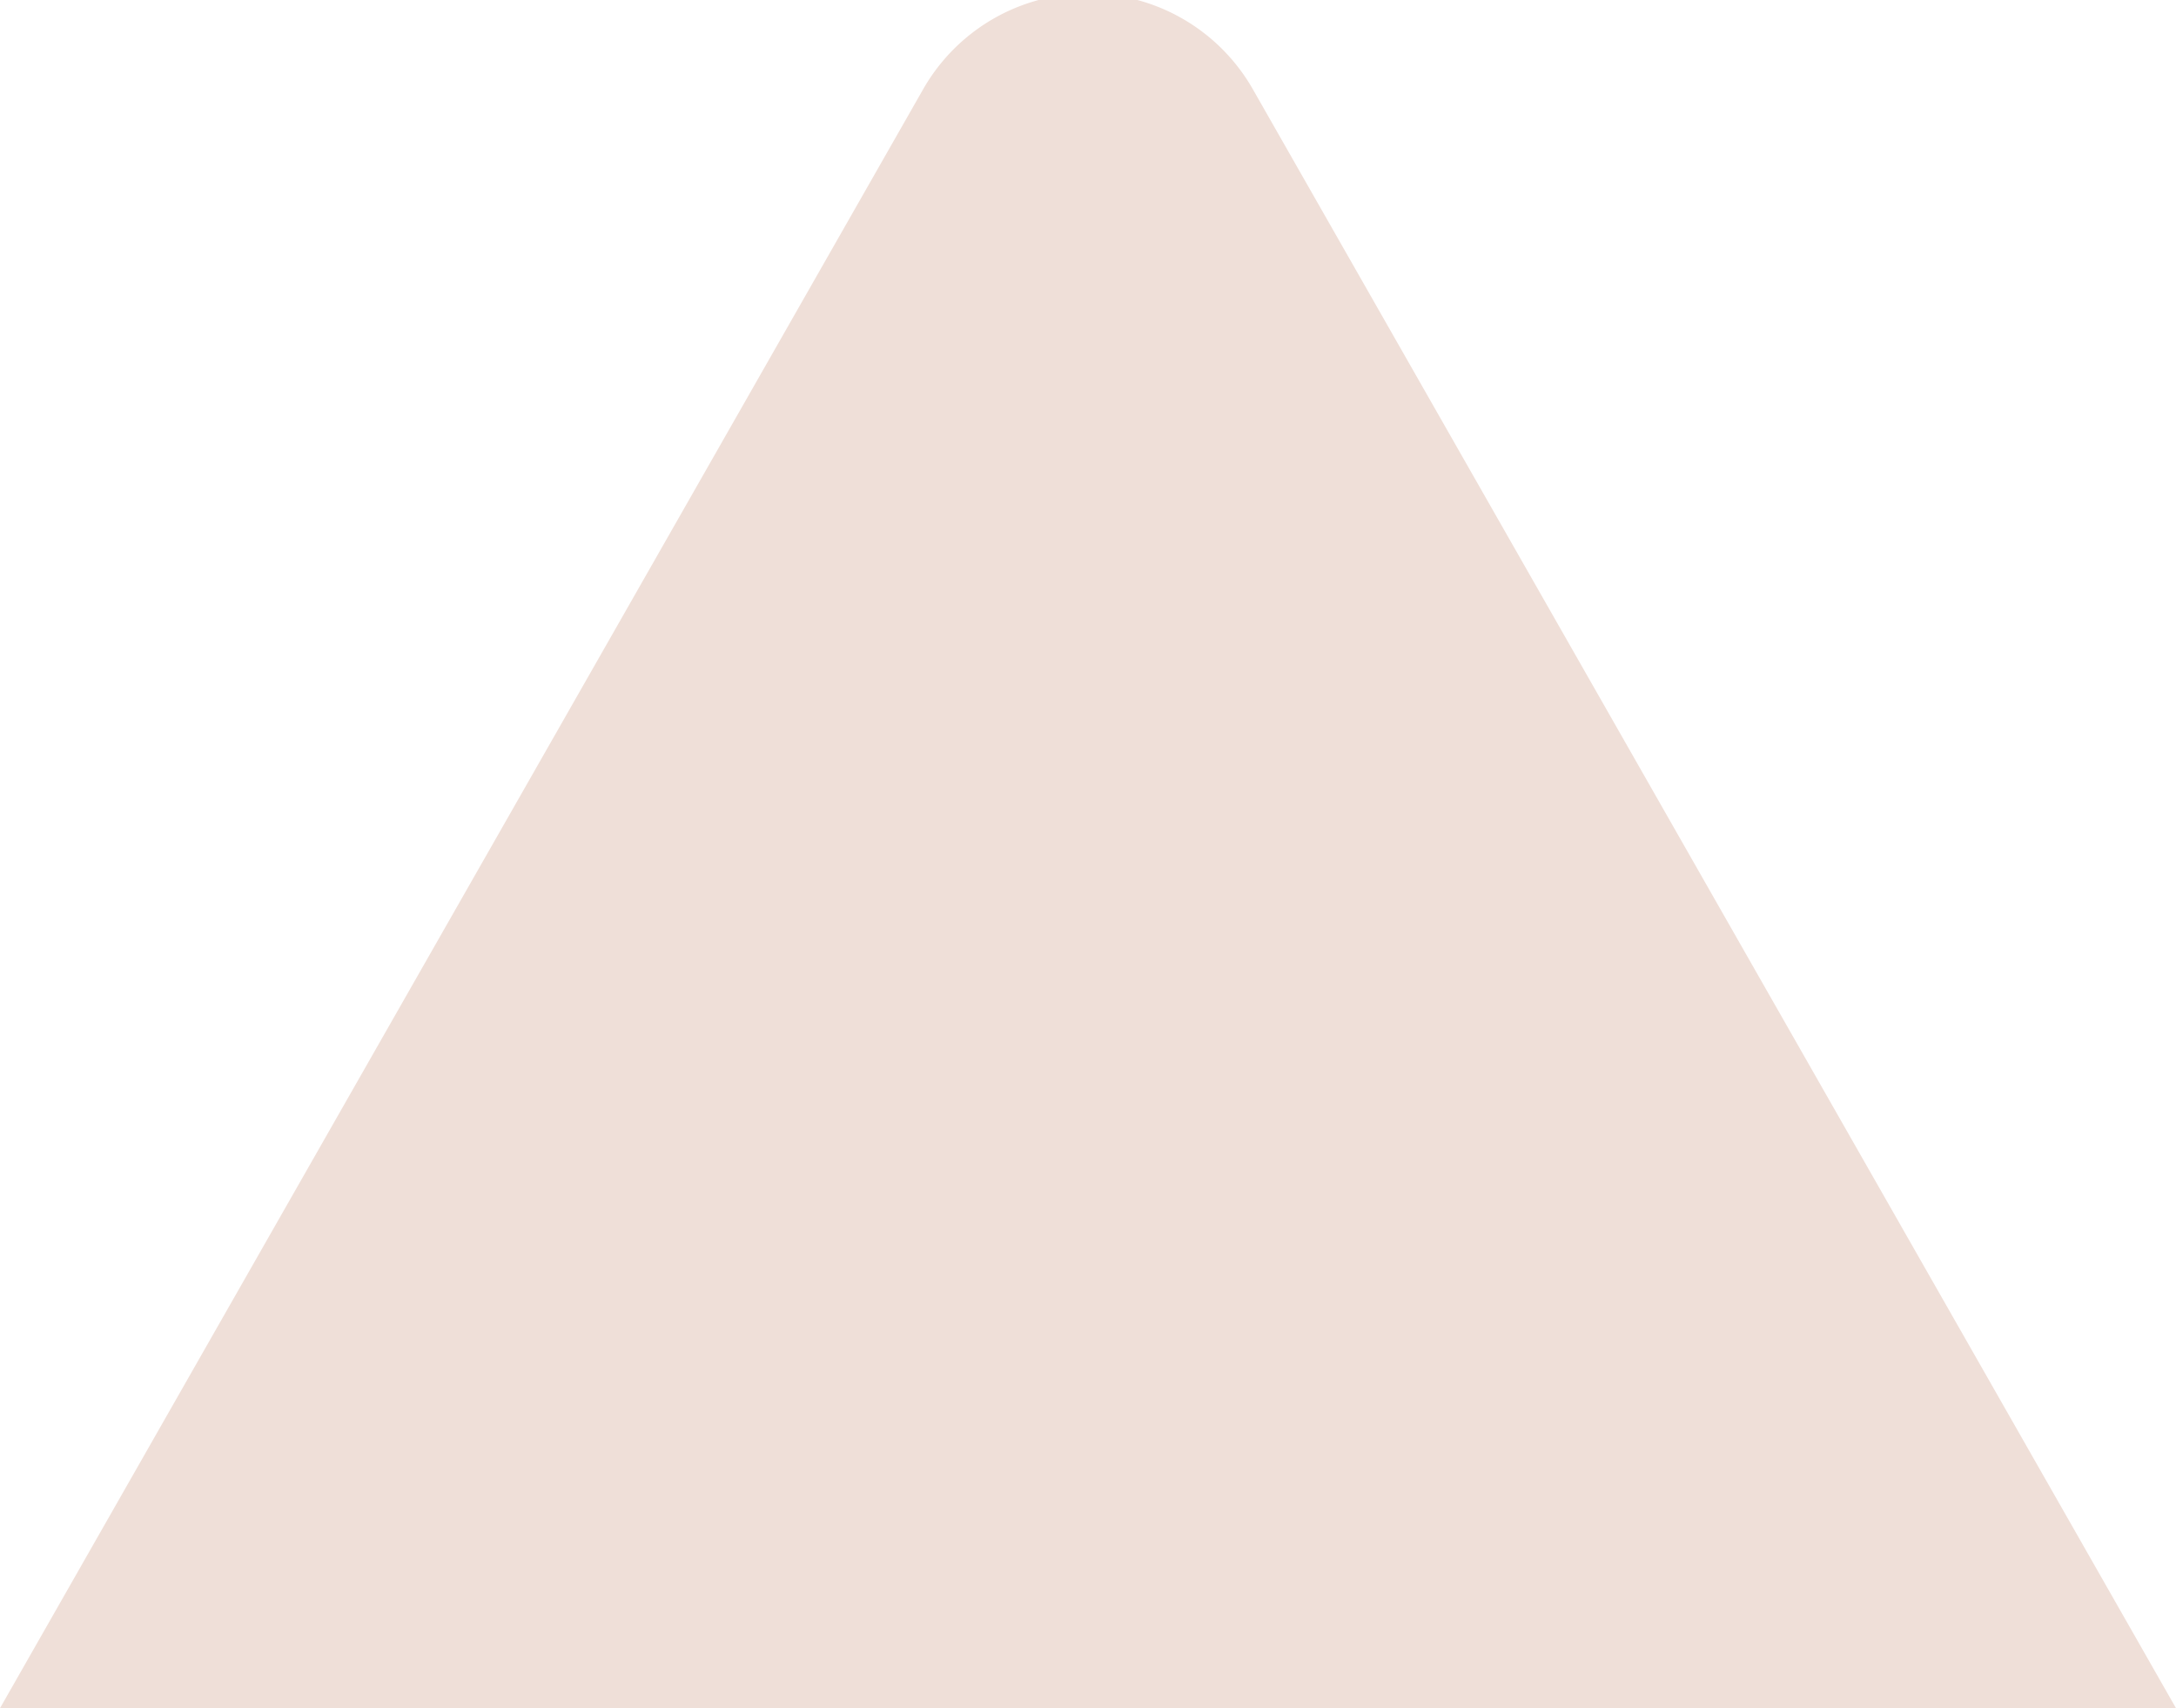 <svg xmlns="http://www.w3.org/2000/svg" viewBox="0 0 17.2 13.5"><defs><style>.cls-1{fill:#efdfd8;}</style></defs><title>top-chat-light-red</title><g id="Layer_2" data-name="Layer 2"><g id="Layer_1-2" data-name="Layer 1"><path class="cls-1" d="M17.2,13.5H0L7.3.7A1.5,1.5,0,0,1,9.9.7Z"/></g></g></svg>